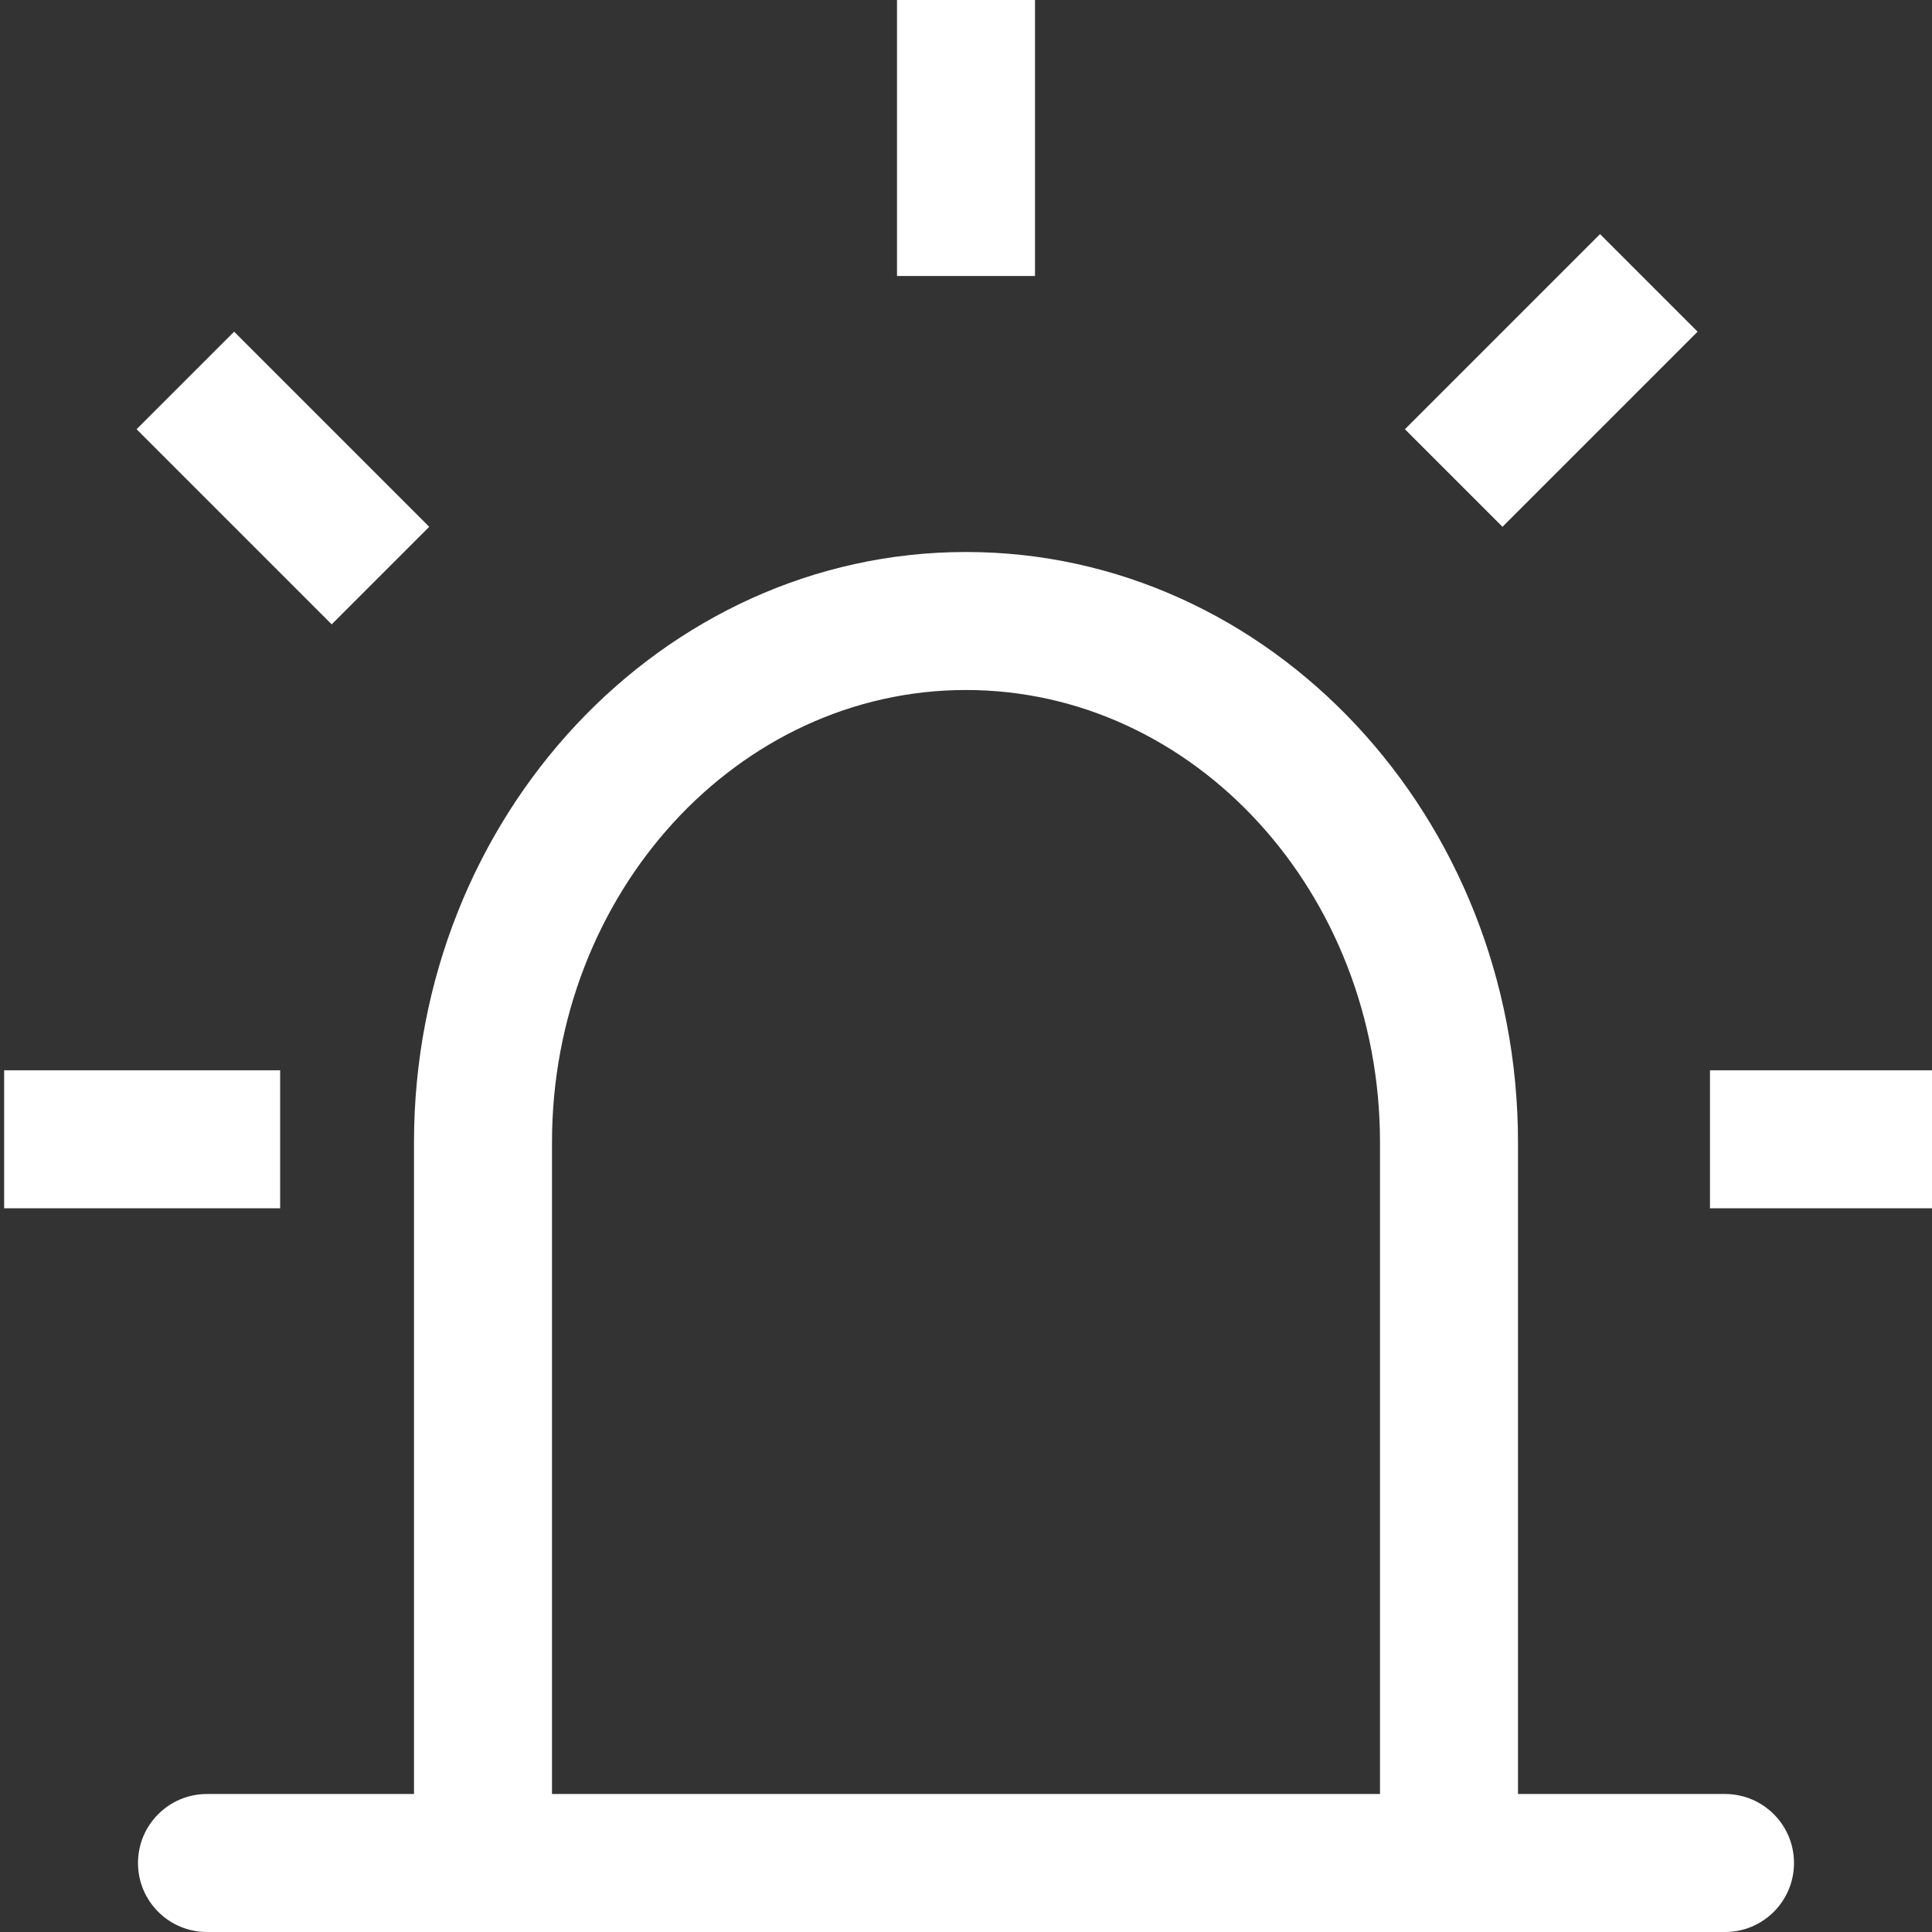 <svg id="Capa_1" enable-background="new 0 0 465.294 465.294" height="512" viewBox="0 0 465.294 465.294" width="512" xmlns="http://www.w3.org/2000/svg"><rect x="0" y="0" width="465.294" height="465.294" fill="#333333" stroke="none"/><path style="fill: white;" d="m415.441 432.059h-49.853v-156.943c0-78.398-59.638-142.175-132.941-142.175s-132.941 63.777-132.941 142.175v156.943h-49.853c-9.185 0-16.618 7.432-16.618 16.618 0 9.185 7.433 16.618 16.618 16.618h365.588c9.185 0 16.618-7.432 16.618-16.618s-7.433-16.618-16.618-16.618zm-282.5 0v-156.943c0-60.077 44.725-108.94 99.706-108.94s99.706 48.863 99.706 108.94v156.943z"/><path style="fill: white;" d="m216.029 0h33.235v66.471h-33.235z"/><path style="fill: white;" id="path-1_55_" d="m398.823 249.265h66.471v33.235h-66.471z" transform="translate(13 8.5)"/><path style="fill: white;" id="path-1_54_" d="m0 249.265h66.471v33.235h-66.471z" transform="translate(1 8.5)"/><path style="fill: white;" d="m172.425 304.841h66.464v33.232h-66.464z" transform="matrix(.707 -.707 .707 .707 .929 9.757)"/><path style="fill: white;" d="m-45.797 95.518h33.232v66.464h-33.232z" transform="matrix(.707 -.707 .707 .707 -2.263 3.464)"/></svg>